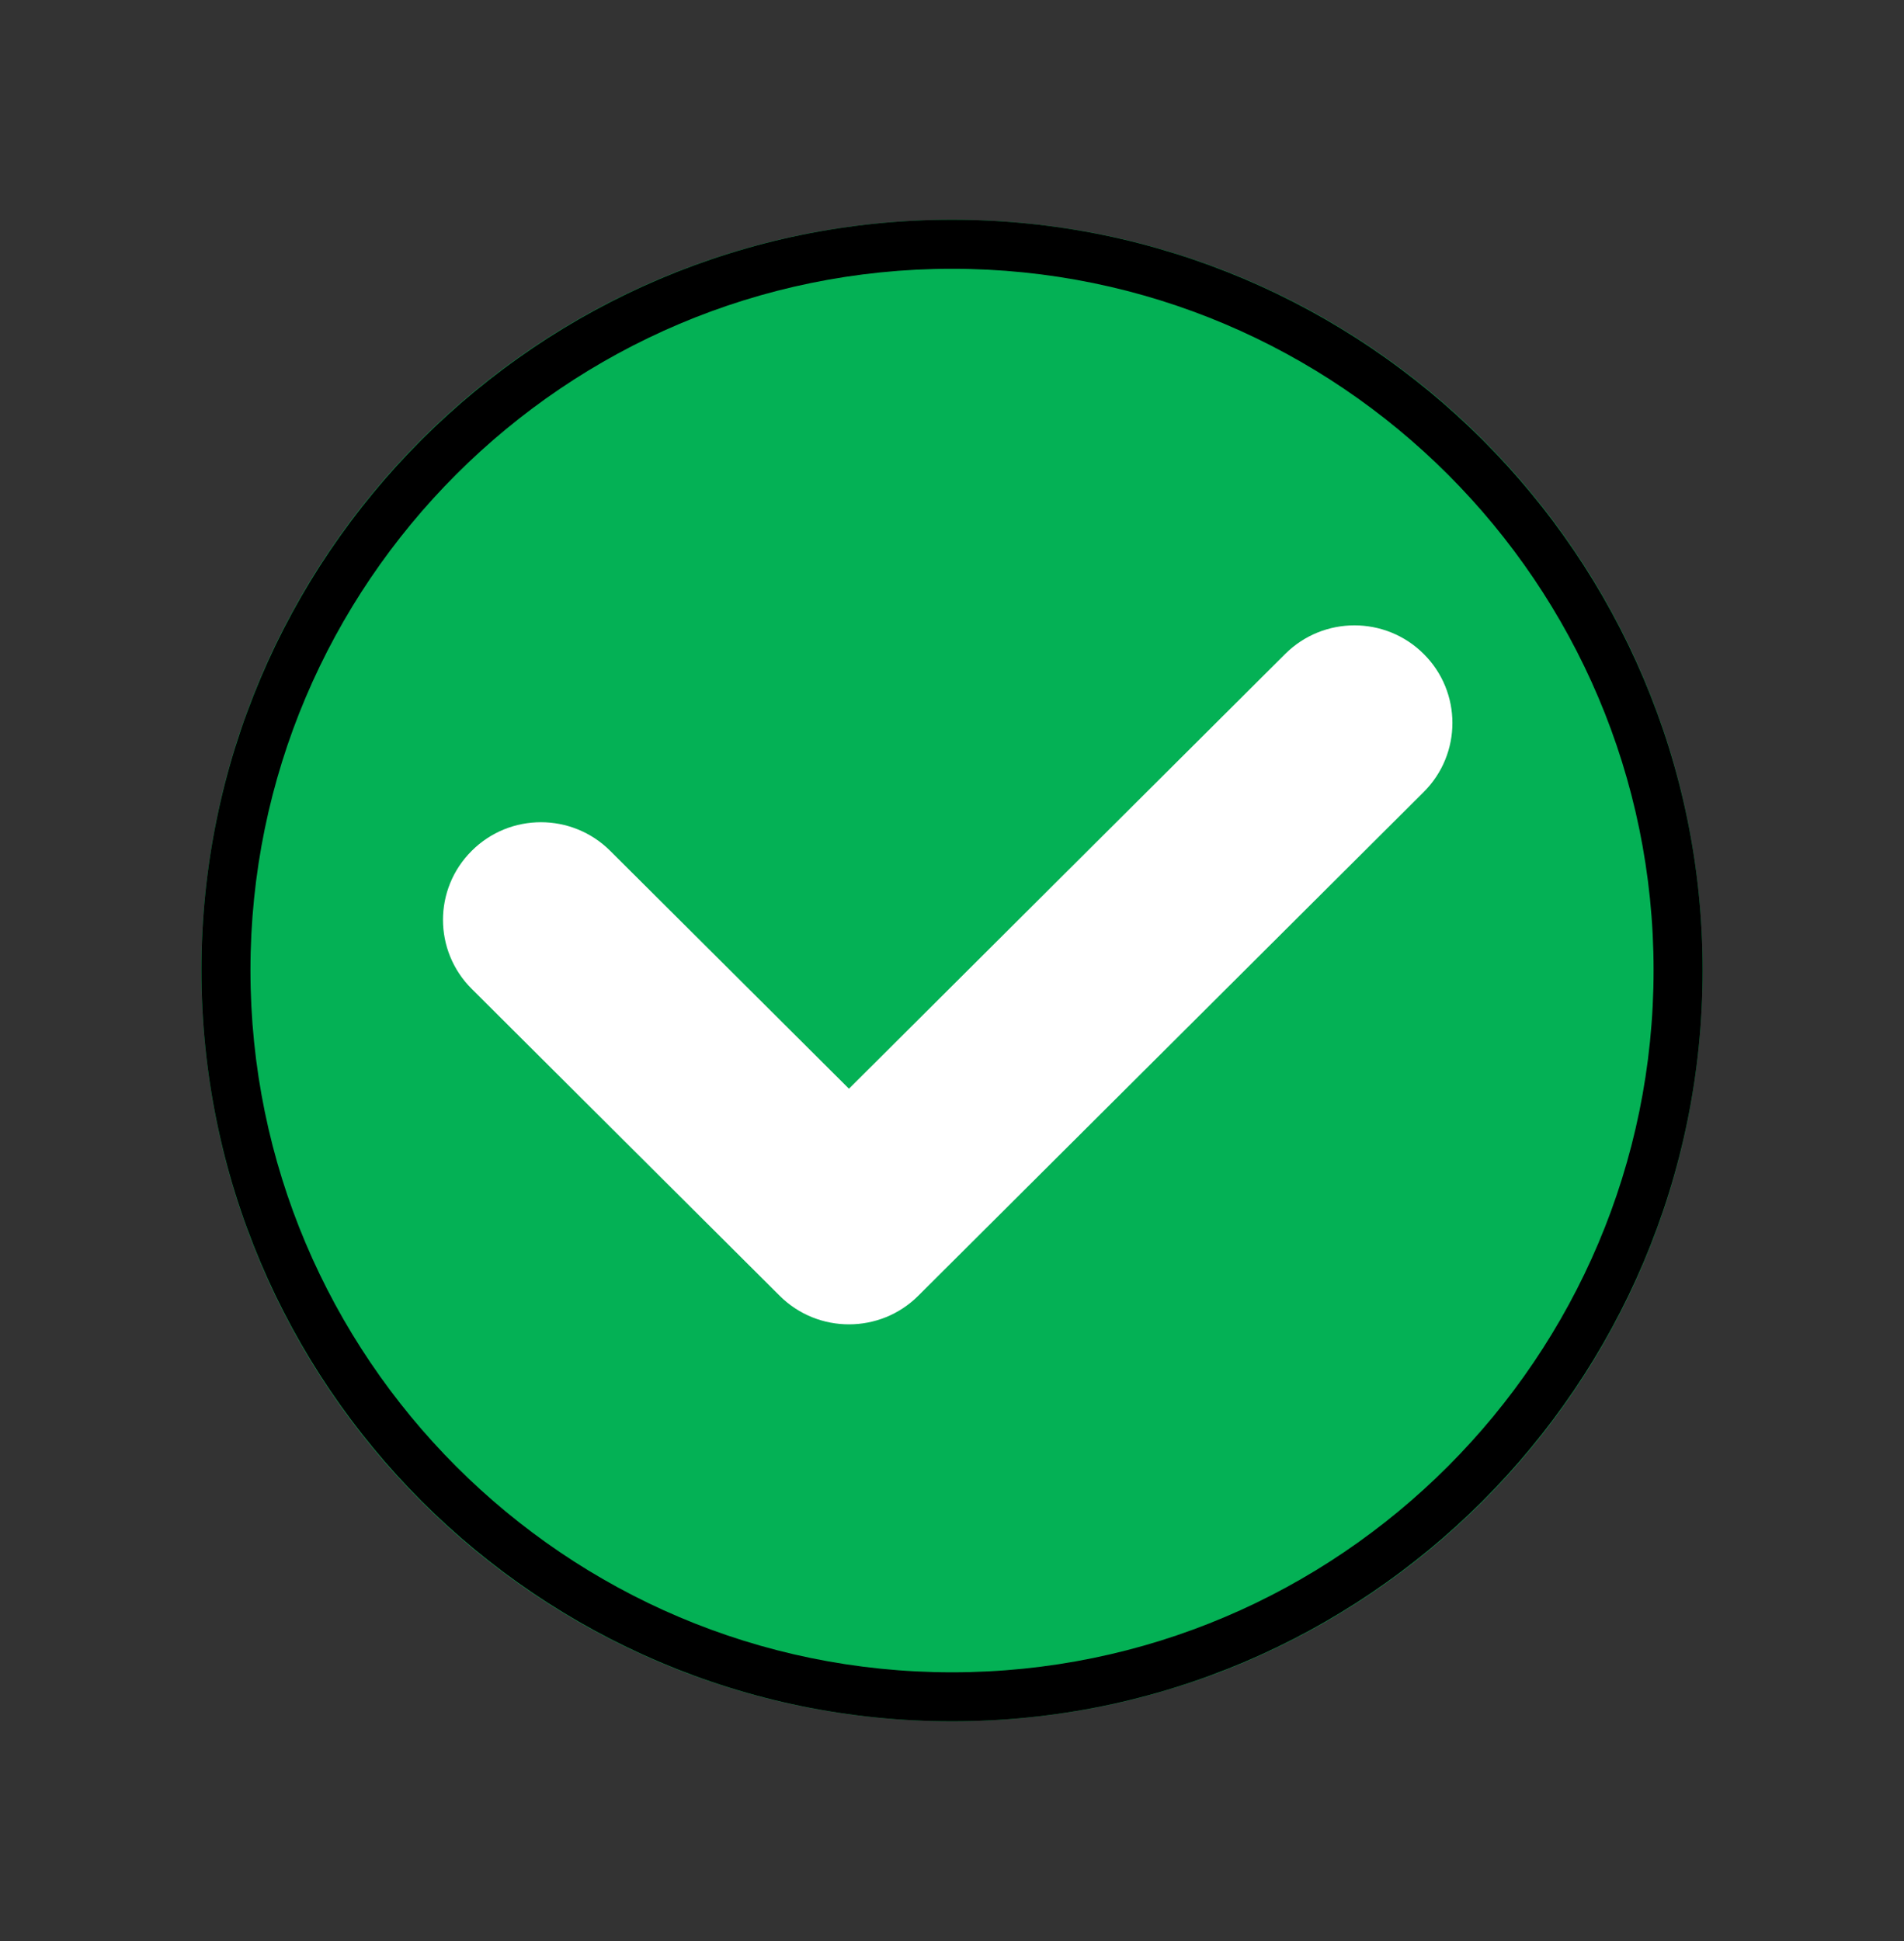<svg width="52" height="53" viewBox="0 0 52 53" fill="none" xmlns="http://www.w3.org/2000/svg">
<rect x="0" y="0" width="52" height="53" fill="#333333" stroke="none"/>
<path d="M46.5 26.491C46.5 37.815 37.329 47 26 47C14.671 47 5.5 37.815 5.5 26.491C5.5 15.185 14.671 6 26 6C37.329 6 46.5 15.185 46.5 26.491Z" fill="#04B155"/>
<path d="M26 47C14.697 47 5.501 37.801 5.501 26.491C5.501 15.193 14.697 6 26 6C37.304 6 46.5 15.193 46.5 26.491C46.5 37.801 37.304 47 26 47ZM26 7.339C15.434 7.339 6.84 15.931 6.84 26.491C6.84 37.062 15.434 45.662 26 45.662C36.566 45.662 45.161 37.062 45.161 26.491C45.161 15.931 36.566 7.339 26 7.339Z" fill="black"/>
<path d="M23.186 36.161C22.501 36.161 21.816 35.902 21.294 35.381L12.883 27.001C11.837 25.959 11.837 24.273 12.883 23.232C13.926 22.19 15.62 22.19 16.665 23.232L23.186 29.727L35.1 17.856C36.145 16.815 37.838 16.815 38.883 17.856C39.928 18.896 39.928 20.584 38.883 21.625L25.078 35.381C24.556 35.902 23.871 36.161 23.186 36.161Z" fill="white"/>
</svg>
